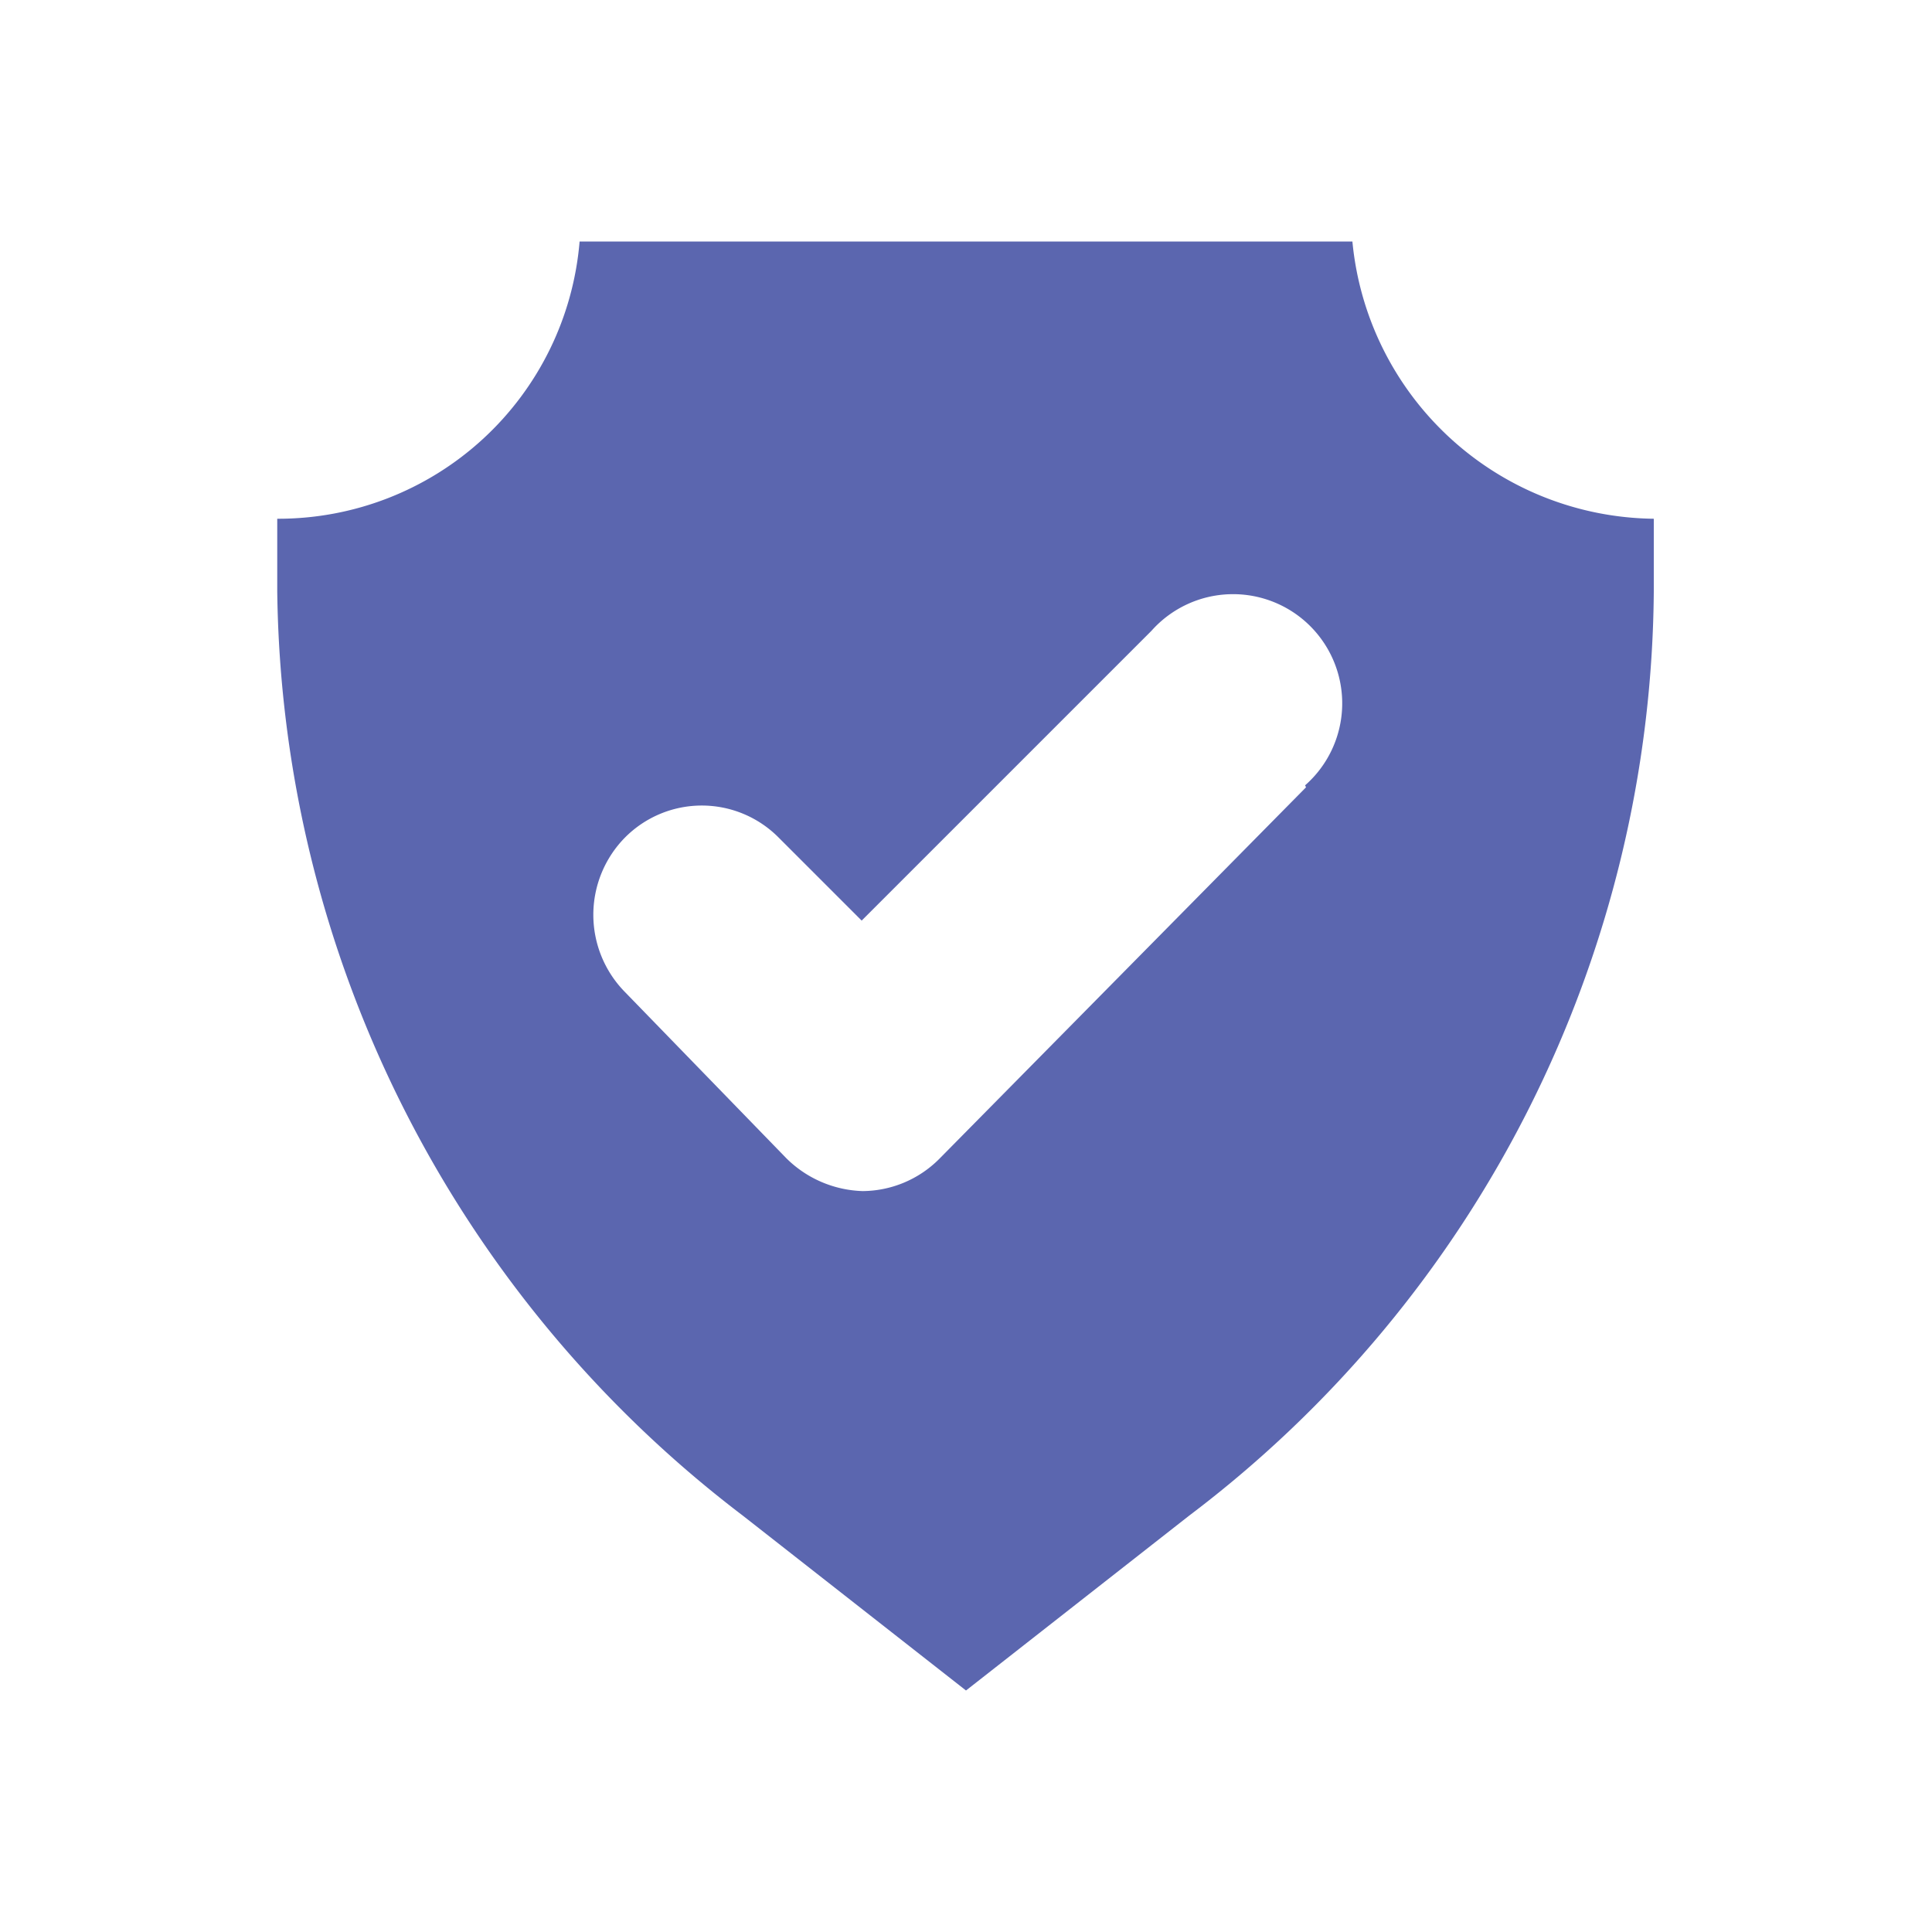 <svg xmlns="http://www.w3.org/2000/svg" viewBox="0 0 20 20"><defs><style>.cls-1,.cls-2{fill:#5b66af;}.cls-2{opacity:0;}</style></defs><g id="Layer_2" data-name="Layer 2"><g id="Layer_1-2" data-name="Layer 1"><path class="cls-1" d="M14,2.5H6A3.13,3.13,0,0,1,2.87,5.37v.75a12.2,12.2,0,0,0,4.82,9.57L10,17.5l2.31-1.81a12.1,12.1,0,0,0,4.81-9.57V5.37A3.17,3.17,0,0,1,14,2.5Zm-.48,5.65L9.72,12a1.13,1.13,0,0,1-.79.33h0a1.17,1.17,0,0,1-.79-.34L6.47,10.27a1.14,1.14,0,0,1,0-1.6,1.12,1.12,0,0,1,1.59,0l.86.86,3-3a1.13,1.13,0,1,1,1.59,1.6Z"/><rect class="cls-2" width="20" height="20"/></g></g></svg>